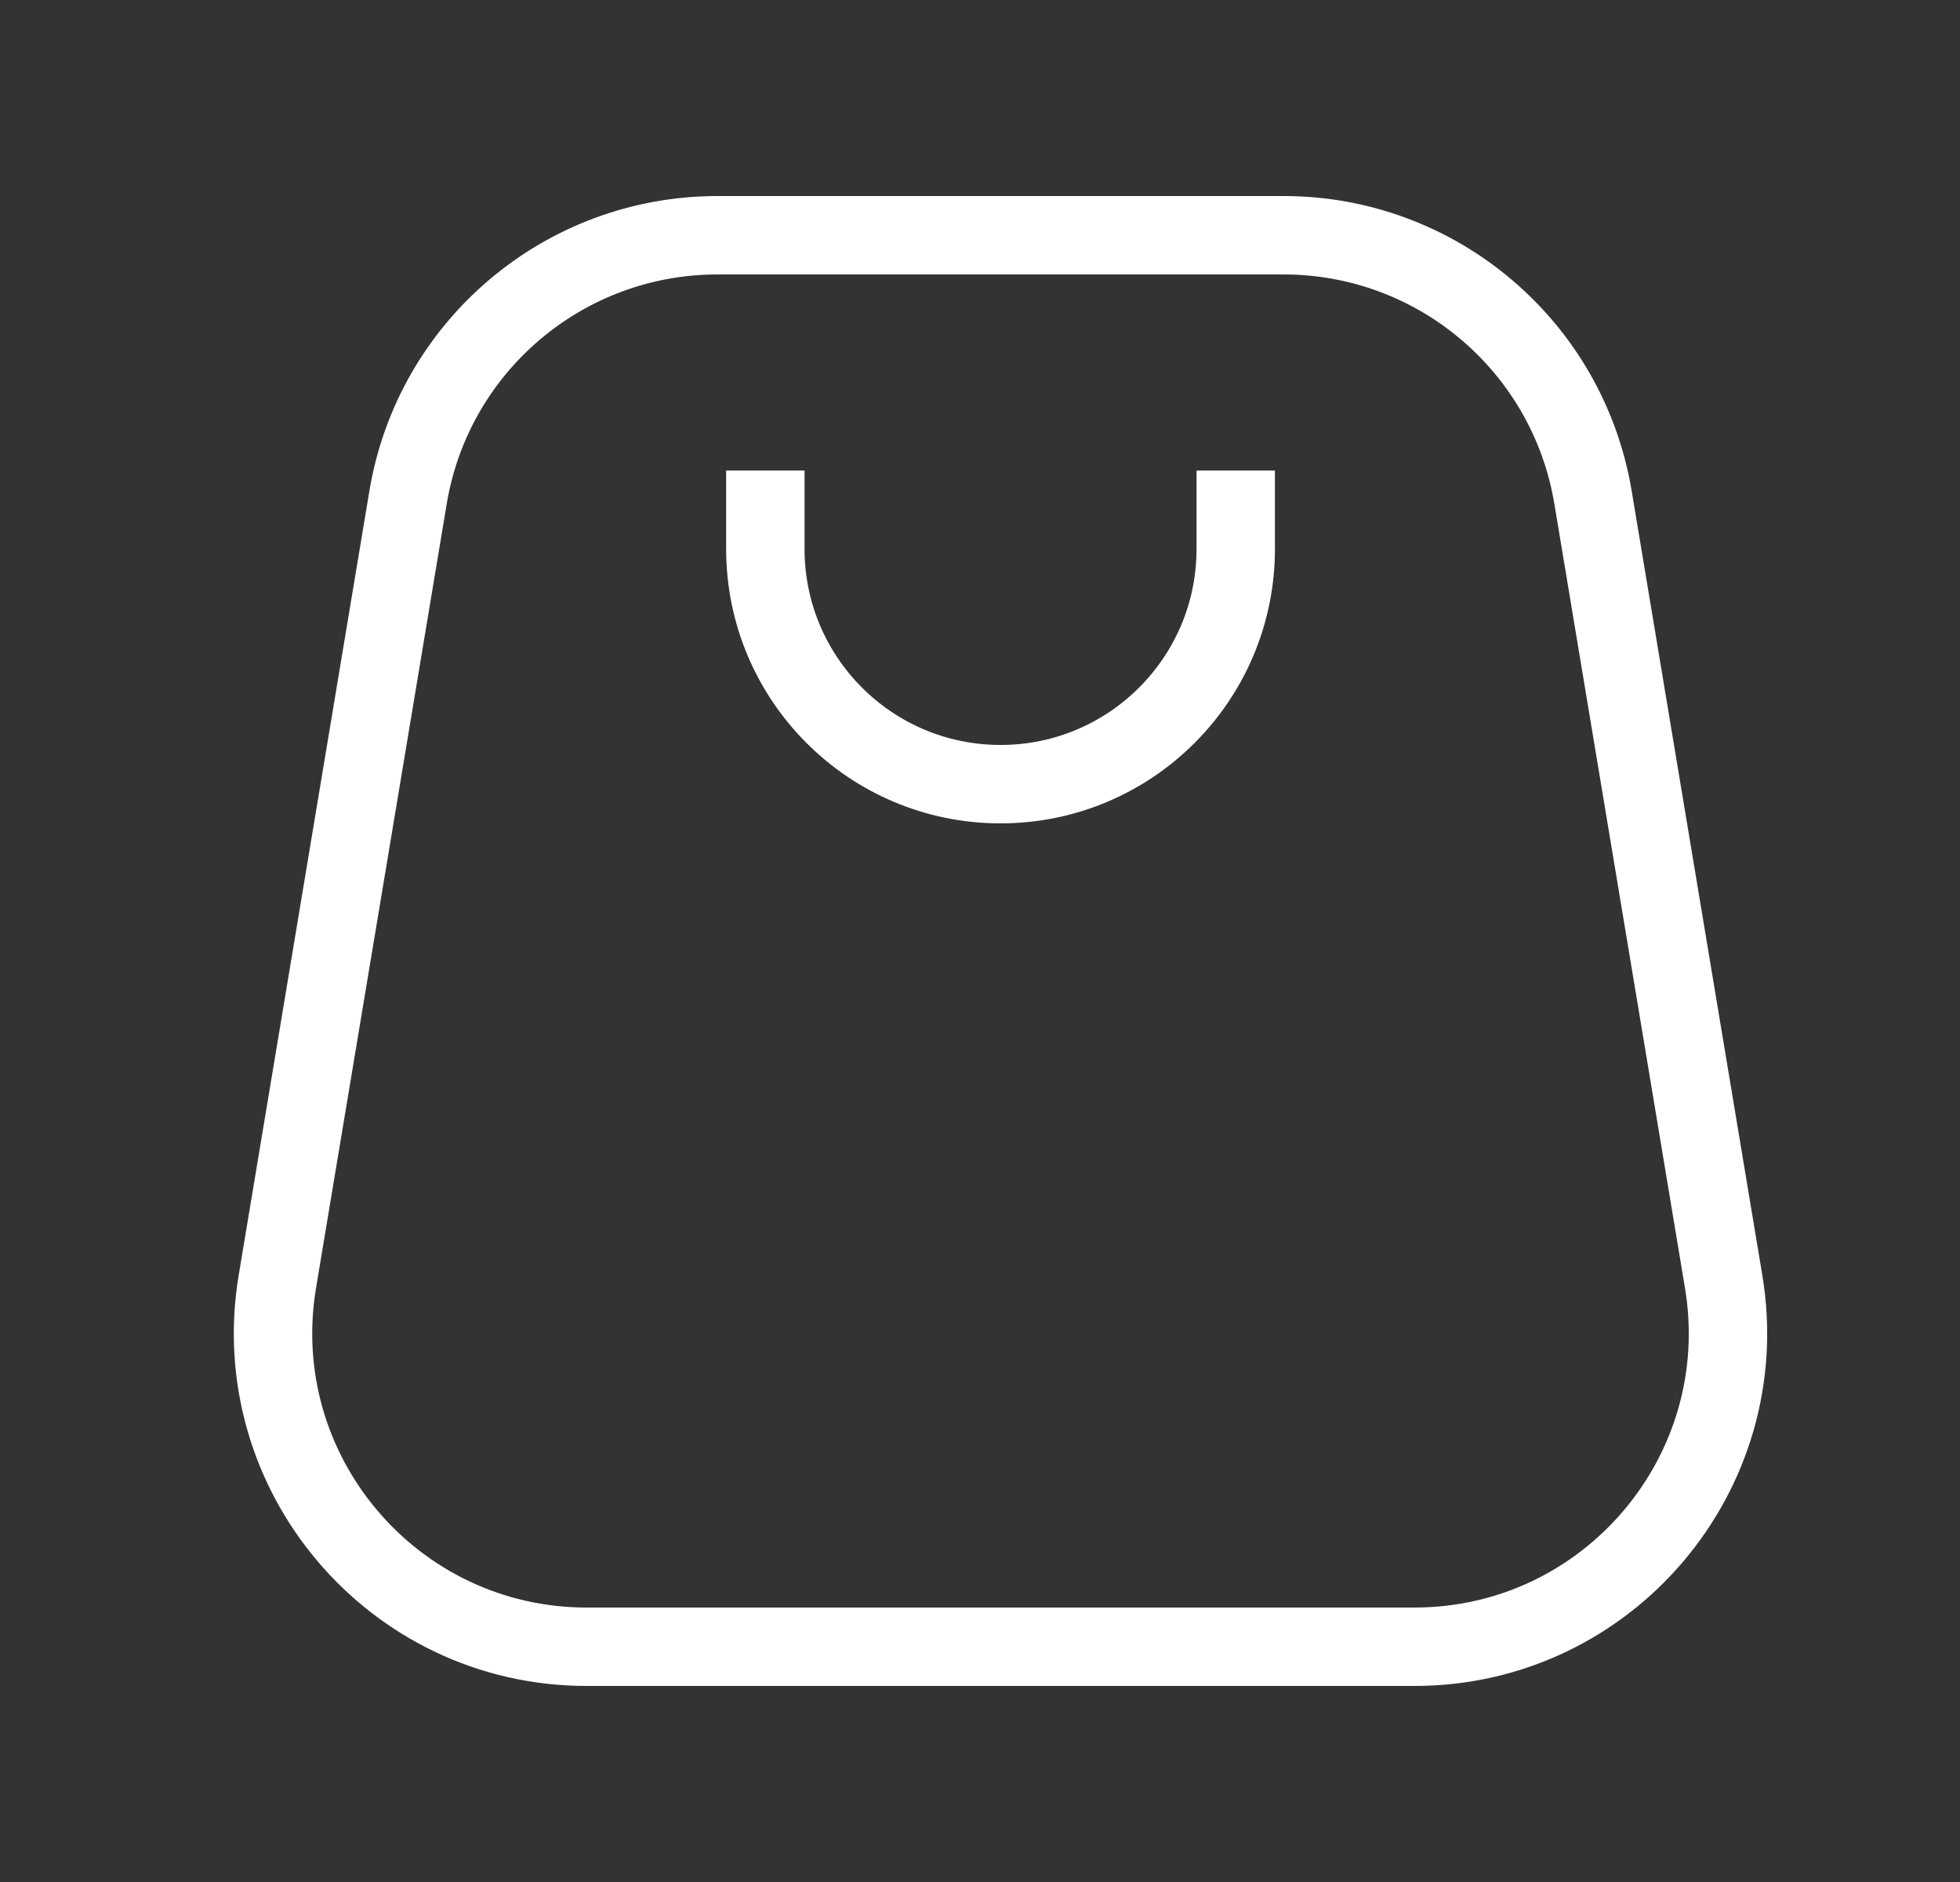 <svg width="25" height="24" viewBox="0 0 25 24" fill="none" xmlns="http://www.w3.org/2000/svg">
<rect x="0" y="0" width="25" height="24" fill="#333333" stroke="none"/>
<path d="M9.762 6L9.762 7C9.762 8.657 11.105 10 12.762 10C14.419 10 15.762 8.657 15.762 7V6" stroke="white" strokeWidth="1.5" strokeLinecap="round" strokeLinejoin="round"/>
<path d="M16.373 3H9.15C7.195 3 5.526 4.414 5.205 6.342L3.538 16.342C3.131 18.78 5.012 21 7.483 21H18.04C20.512 21 22.392 18.78 21.985 16.342L20.319 6.342C19.997 4.414 18.328 3 16.373 3Z" stroke="white" strokeWidth="1.5" strokeLinejoin="round"/>
</svg>
